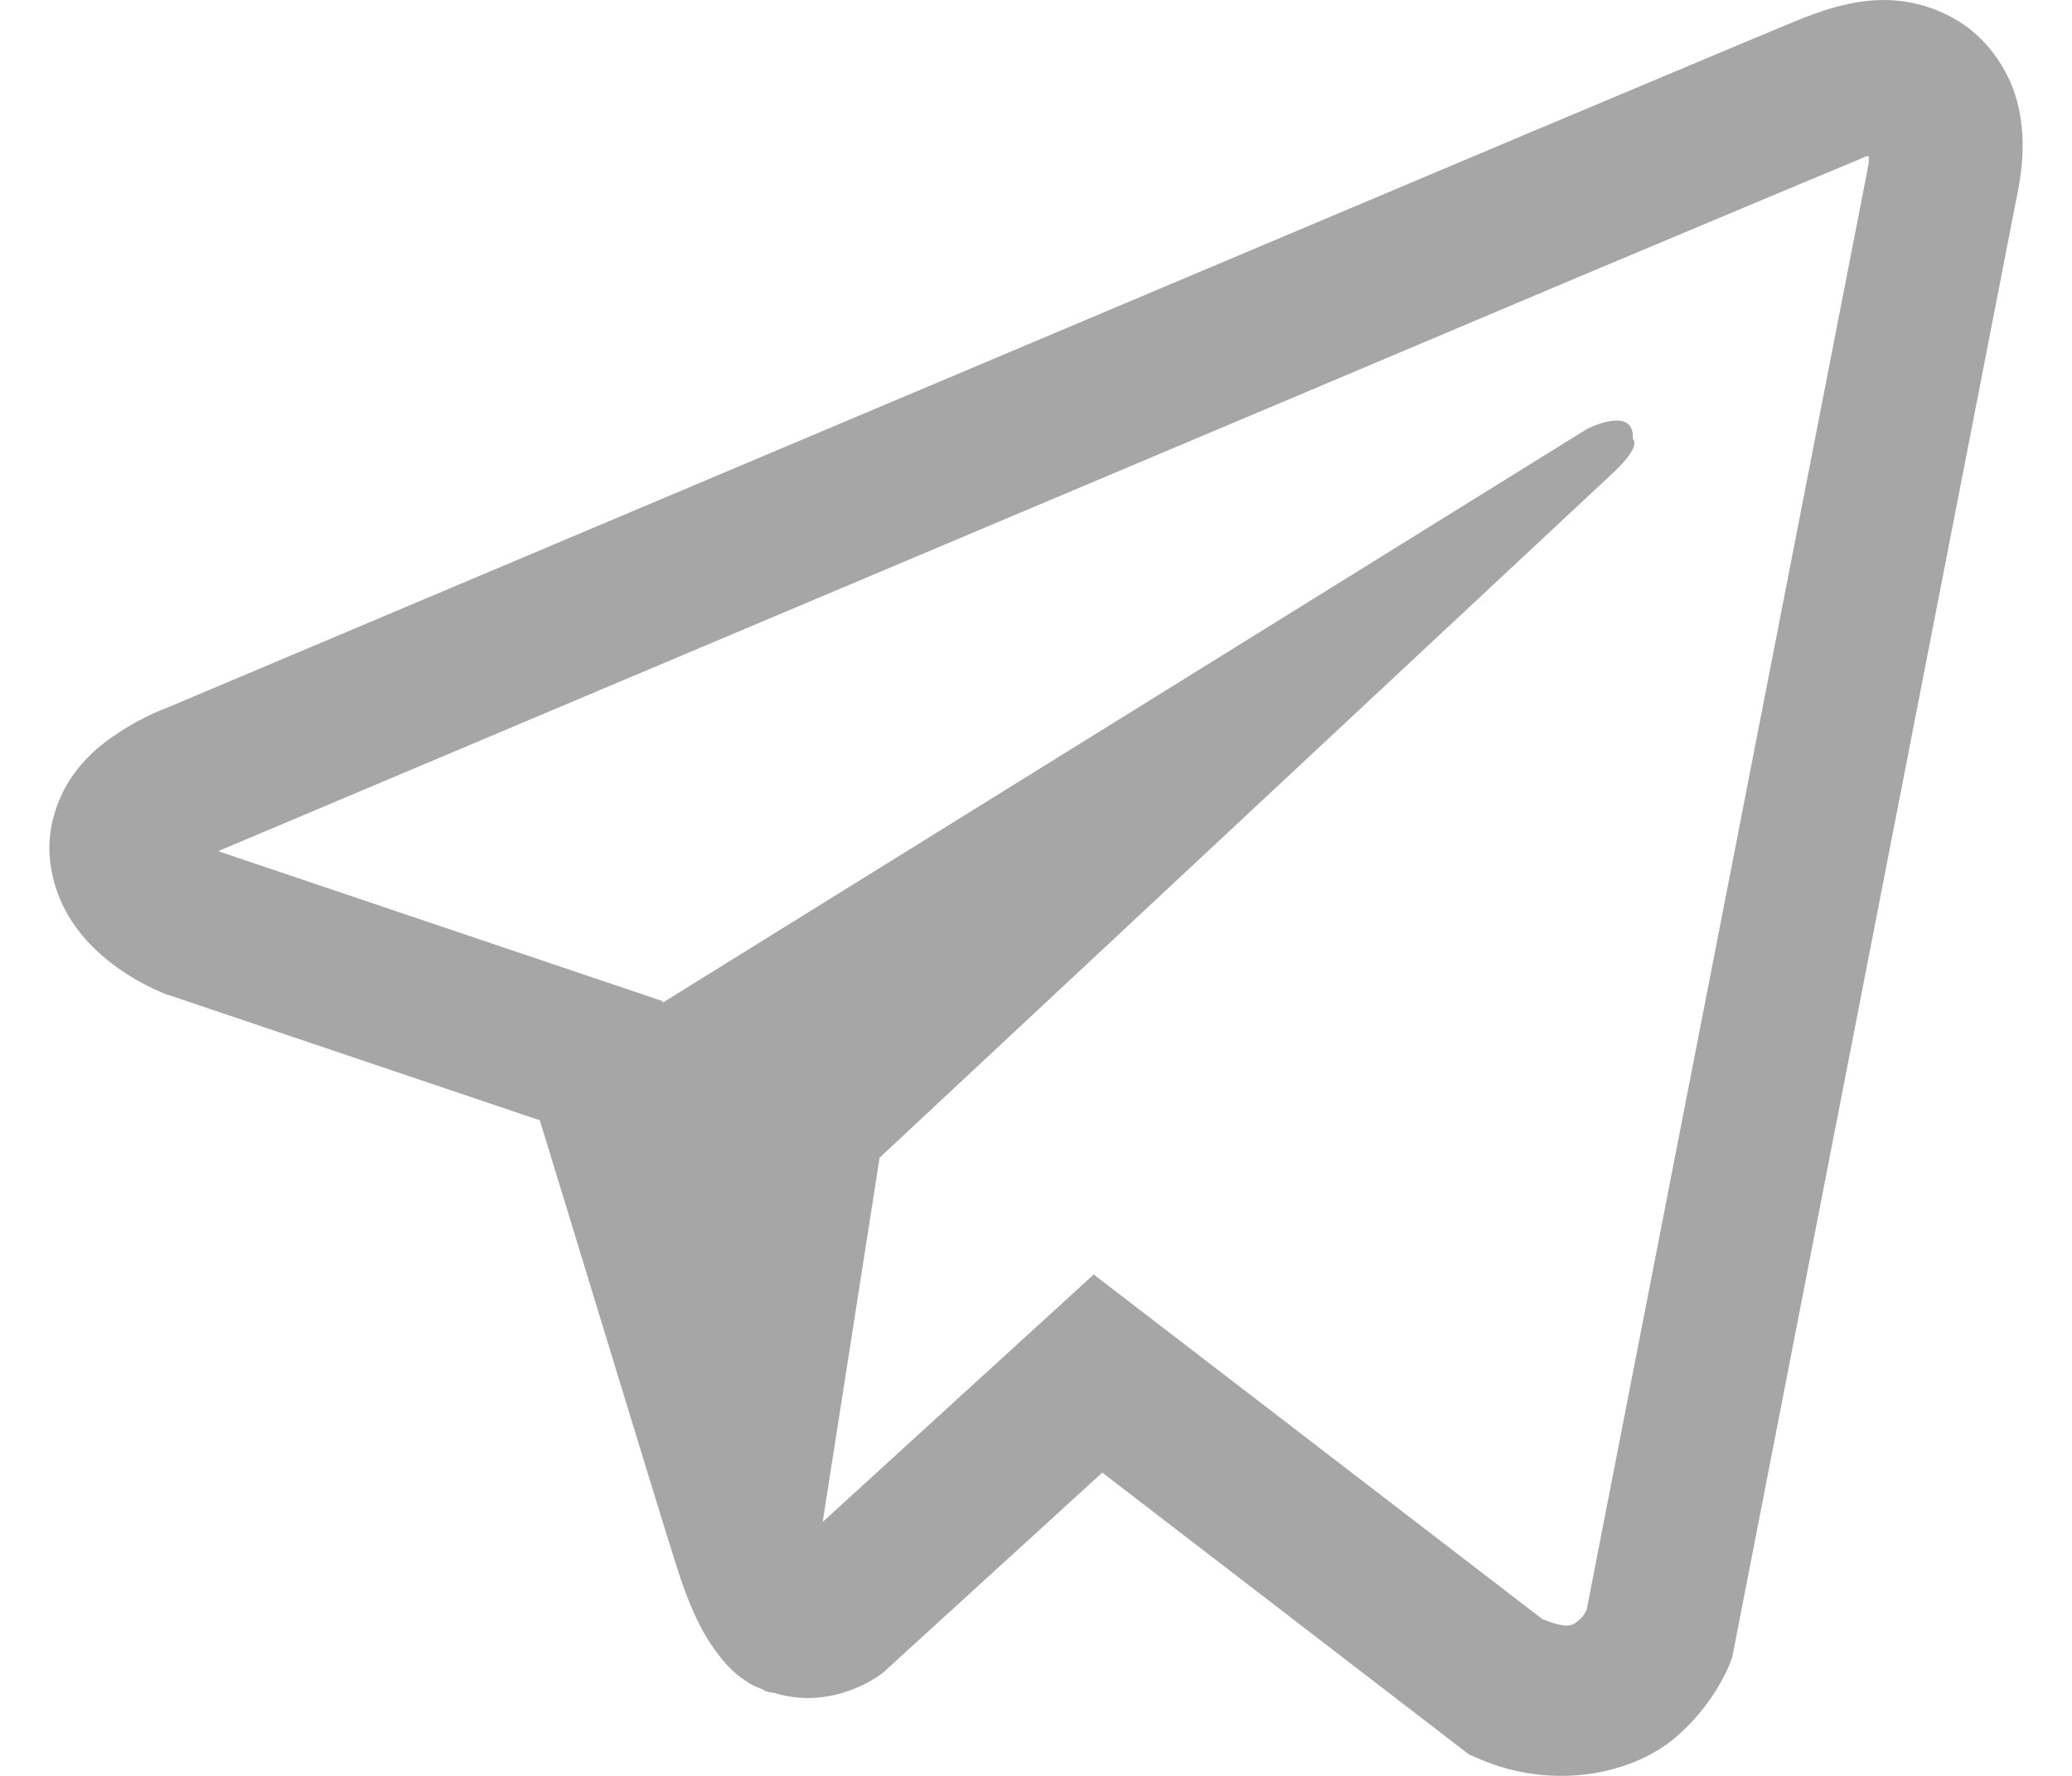 <svg width="21" height="18" viewBox="0 0 21 18" fill="none" xmlns="http://www.w3.org/2000/svg">
<path d="M19.02 0.002C18.761 0.014 18.518 0.089 18.301 0.173H18.298C18.079 0.261 17.036 0.7 15.452 1.366C13.868 2.034 11.812 2.902 9.772 3.763C5.696 5.483 1.69 7.175 1.69 7.175L1.738 7.157C1.738 7.157 1.462 7.247 1.173 7.446C1.026 7.542 0.863 7.675 0.722 7.883C0.581 8.09 0.467 8.41 0.509 8.738C0.578 9.295 0.939 9.629 1.197 9.813C1.459 10 1.708 10.087 1.708 10.087H1.714L5.471 11.355C5.639 11.897 6.616 15.113 6.85 15.854C6.989 16.297 7.124 16.574 7.292 16.785C7.373 16.893 7.47 16.983 7.584 17.055C7.629 17.083 7.677 17.104 7.725 17.122C7.74 17.131 7.755 17.134 7.773 17.137L7.734 17.128C7.746 17.131 7.755 17.14 7.764 17.143C7.794 17.152 7.815 17.155 7.854 17.161C8.449 17.342 8.927 16.971 8.927 16.971L8.954 16.95L11.172 14.926L14.89 17.784L14.974 17.82C15.75 18.161 16.534 17.971 16.949 17.637C17.367 17.299 17.529 16.869 17.529 16.869L17.556 16.799L20.429 2.052C20.51 1.688 20.531 1.348 20.441 1.017C20.351 0.685 20.12 0.375 19.84 0.209C19.558 0.041 19.278 -0.01 19.02 0.002ZM18.941 1.583C18.938 1.631 18.948 1.625 18.926 1.718V1.727L16.08 16.321C16.068 16.342 16.047 16.387 15.99 16.432C15.93 16.48 15.882 16.51 15.632 16.411L11.085 12.918L8.338 15.426L8.915 11.734C8.915 11.734 16.038 5.082 16.345 4.796C16.651 4.51 16.549 4.45 16.549 4.45C16.57 4.1 16.086 4.347 16.086 4.347L6.718 10.162L6.715 10.147L2.225 8.632V8.629C2.222 8.629 2.216 8.626 2.213 8.626C2.216 8.626 2.237 8.617 2.237 8.617L2.261 8.605L2.285 8.596C2.285 8.596 6.294 6.904 10.37 5.184C12.411 4.323 14.466 3.456 16.047 2.787C17.628 2.122 18.797 1.634 18.863 1.607C18.926 1.583 18.896 1.583 18.941 1.583Z" fill="#A6A6A6"/>
</svg>
